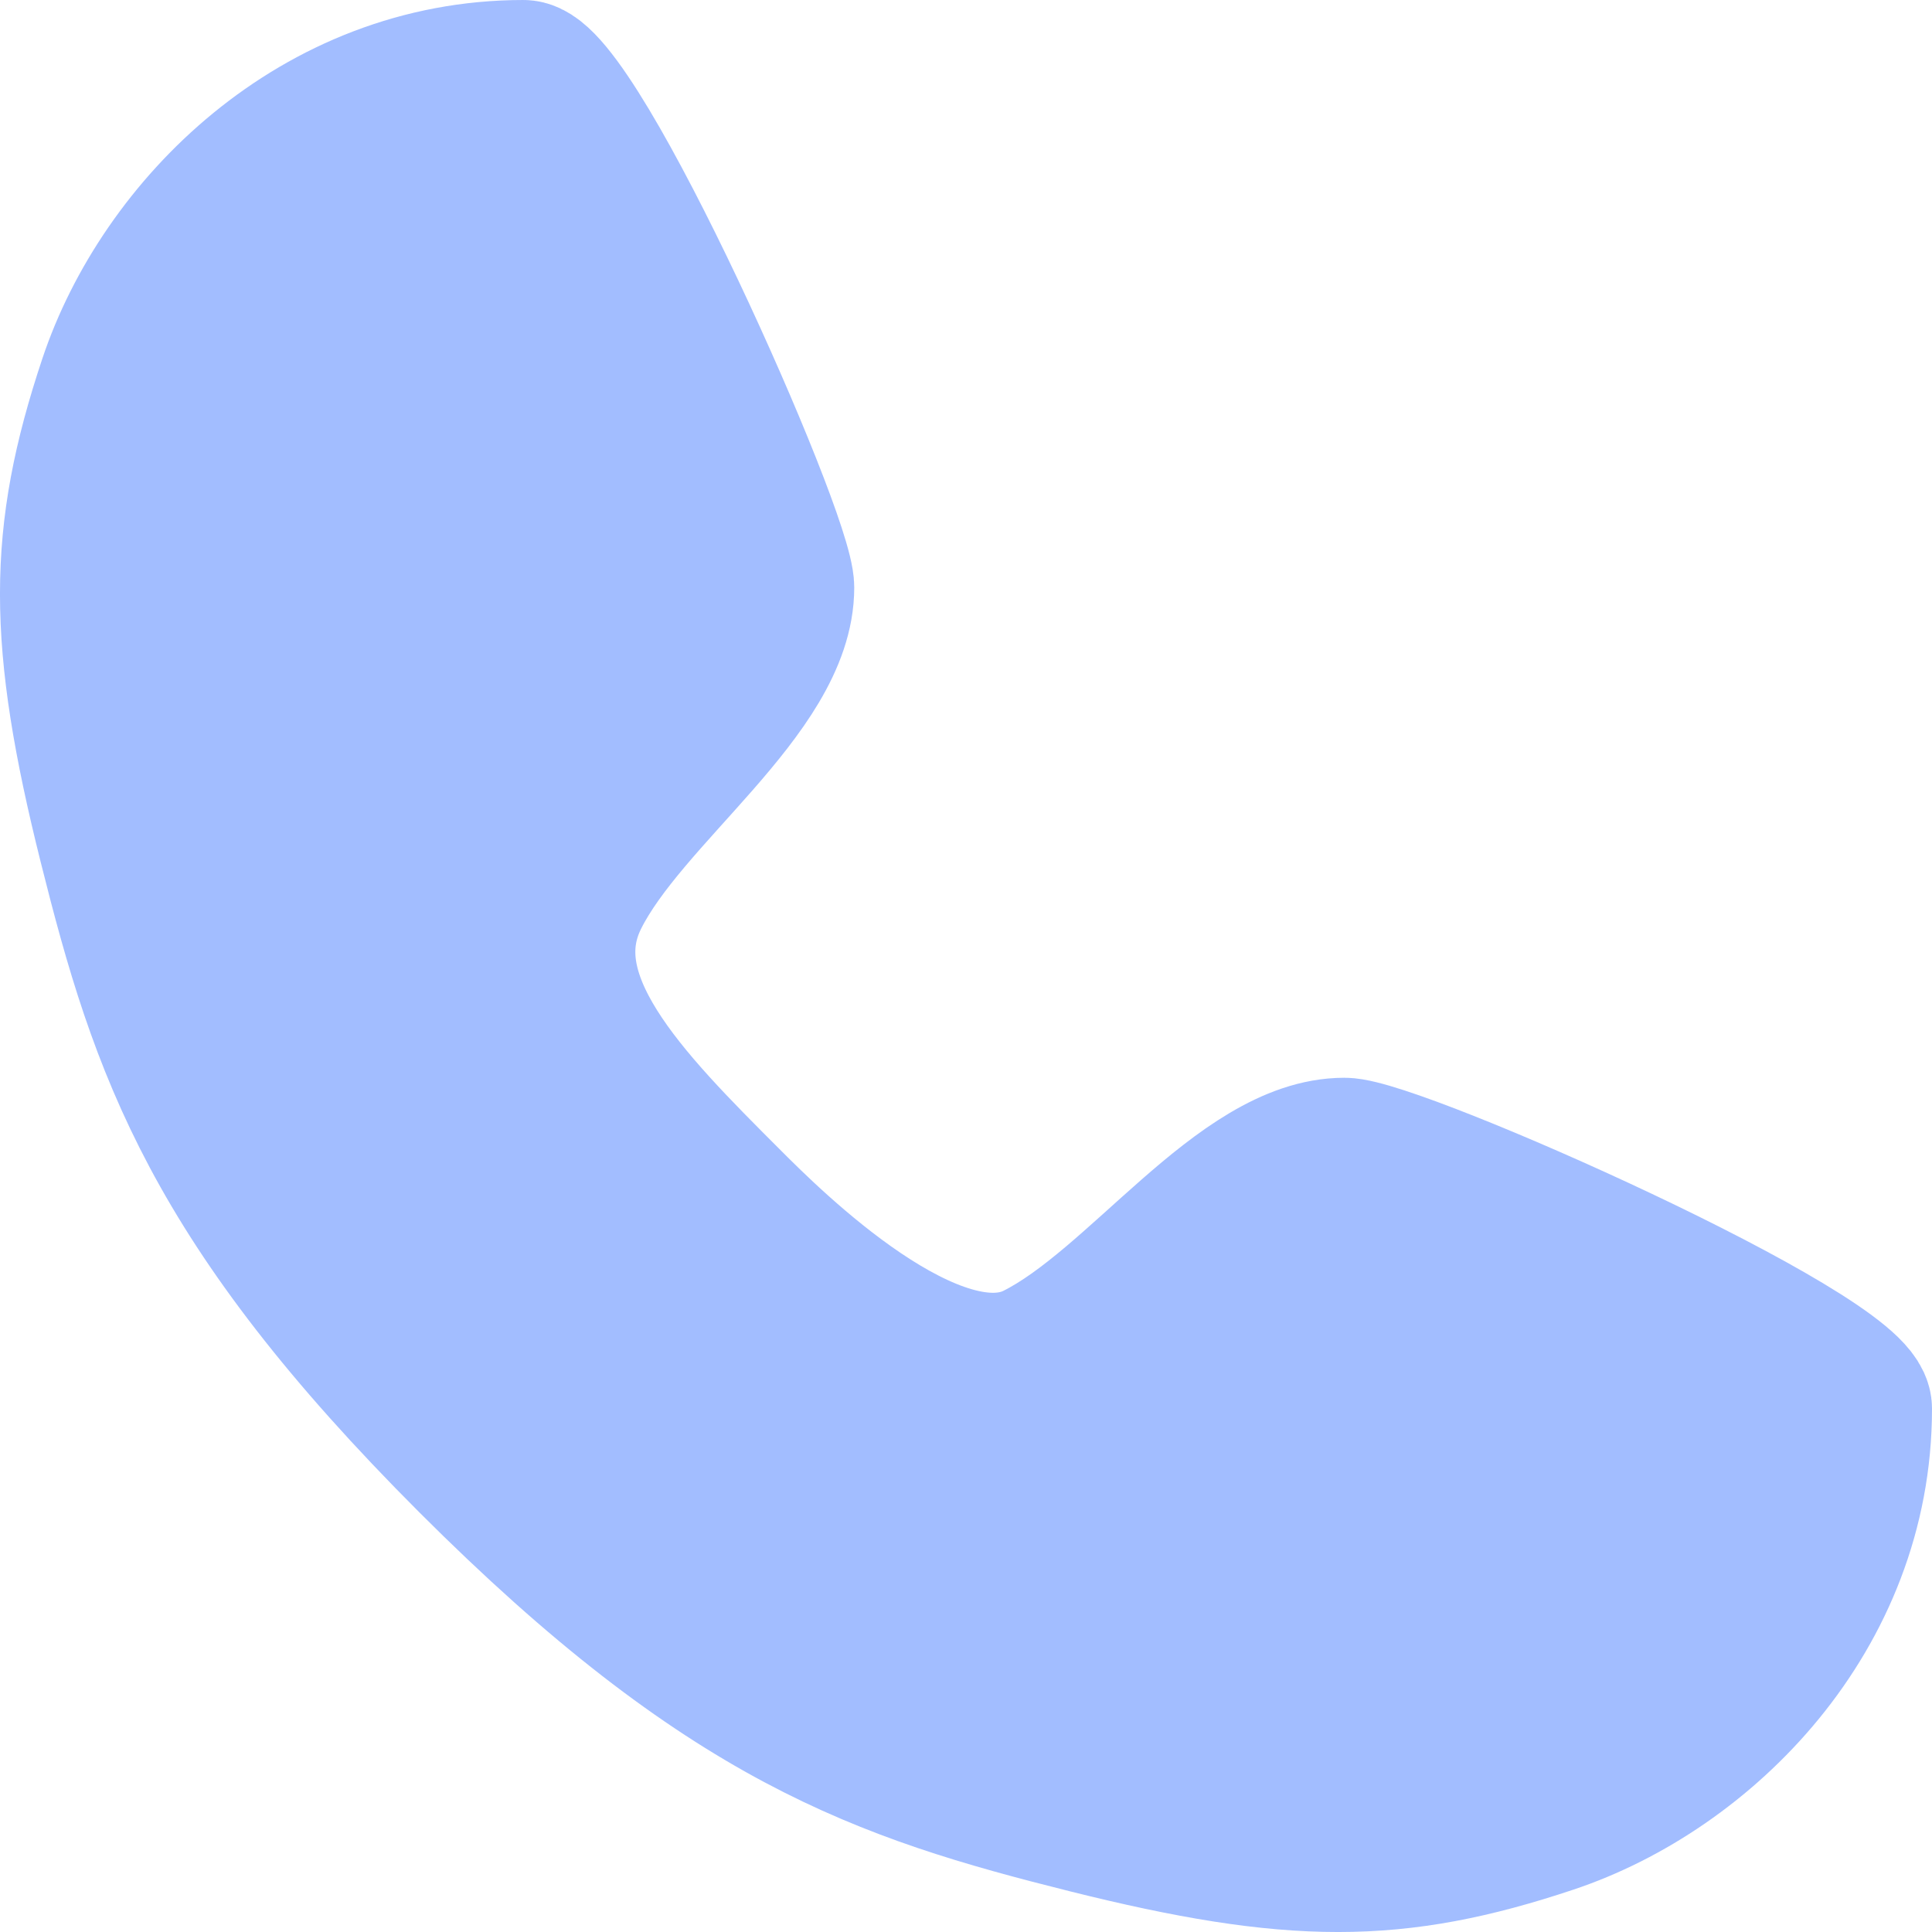 <svg width="26" height="26" viewBox="0 0 26 26" fill="none" xmlns="http://www.w3.org/2000/svg">
<path d="M7.043 1C7.734 1 10.496 7.216 10.496 7.906C10.496 9.288 8.424 10.669 7.734 12.05C7.043 13.432 8.424 14.813 9.806 16.194C10.345 16.733 12.568 18.957 13.95 18.266C15.331 17.576 16.712 15.504 18.093 15.504C18.784 15.504 25 18.266 25 18.957C25 21.719 22.928 23.791 20.856 24.482C18.784 25.173 17.403 25.173 14.64 24.482C11.878 23.791 9.806 23.101 6.353 19.648C2.899 16.194 2.209 14.122 1.518 11.36C0.827 8.597 0.827 7.216 1.518 5.144C2.209 3.072 4.281 1 7.043 1Z" fill="#A2BDFF" stroke="#A2BDFF" stroke-width="2" stroke-linecap="round" stroke-linejoin="round"/>
</svg>
